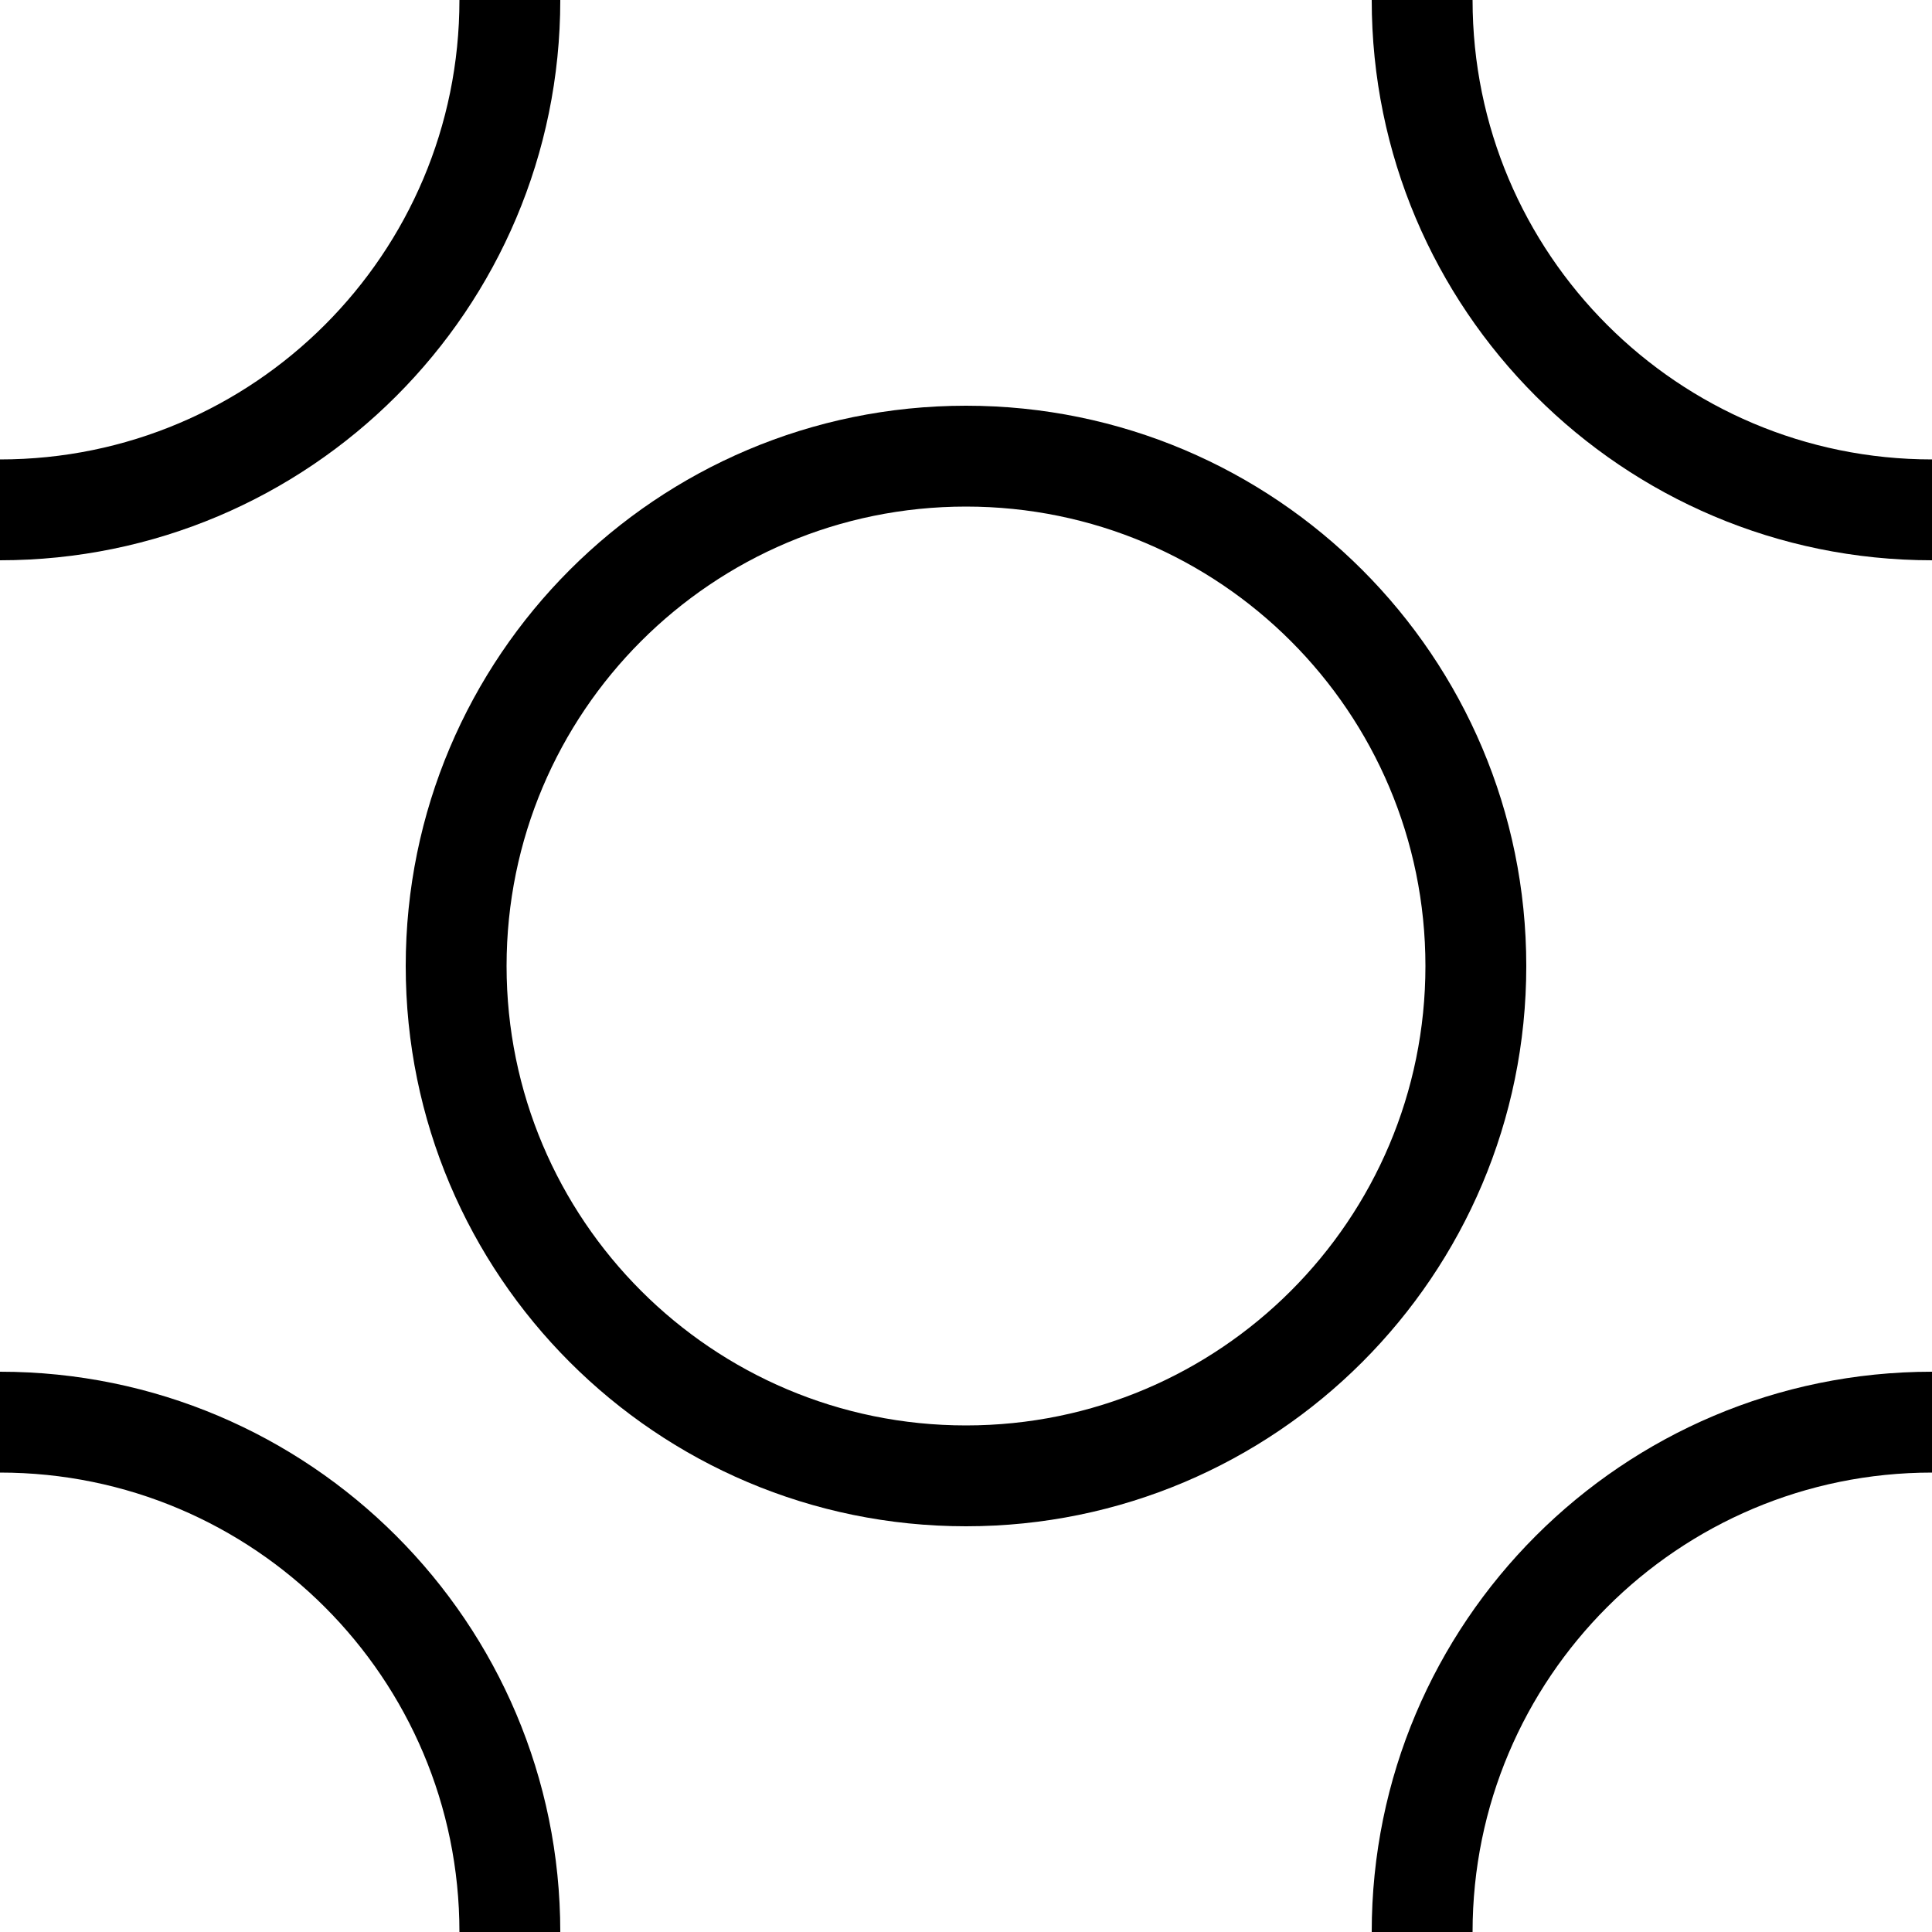 <?xml version="1.0" encoding="utf-8"?>
<!DOCTYPE svg PUBLIC "-//W3C//DTD SVG 1.1//EN" "http://www.w3.org/Graphics/SVG/1.1/DTD/svg11.dtd">
<svg xmlns="http://www.w3.org/2000/svg" xmlns:xlink="http://www.w3.org/1999/xlink" version="1.1" baseProfile="full" width="200" height="200" viewBox="0 0 200.00 200.00" enable-background="new 0 0 200.00 200.00" xml:space="preserve">
	<path fill="#{colora}" fill-opacity="0.3" d="M 100,42C 132.032,42 158,67.968 158,100C 158,132.033 132.032,158 100,158C 67.968,158 42,132.033 42,100C 42,67.968 67.968,42 100,42 Z M 100,52.44C 73.733,52.44 52.44,73.733 52.44,100C 52.44,126.267 73.733,147.56 100,147.56C 126.267,147.56 147.56,126.267 147.56,100C 147.56,73.733 126.267,52.44 100,52.44 Z "/>
	<path fill="#{colora}" fill-opacity="0.3" d="M 58,0C 58,32.032 32.032,58 -7.6294e-006,58L -1.27157e-005,47.56C 26.267,47.56 47.56,26.267 47.56,4.57764e-005L 58,0 Z "/>
	<path fill="#{colora}" fill-opacity="0.3" d="M 200,58C 167.967,58 142,32.032 142,4.57764e-005L 152.44,4.57764e-005C 152.44,26.267 173.733,47.56 200,47.56L 200,58 Z "/>
	<path fill="#{colora}" fill-opacity="0.3" d="M 142,200C 142,167.967 167.968,142 200,142L 200,152.44C 173.733,152.44 152.44,173.733 152.44,200L 142,200 Z "/>
	<path fill="#{colora}" fill-opacity="0.3" d="M 6.99361e-006,142C 32.032,142 58,167.967 58,200L 47.56,200C 47.56,173.733 26.267,152.44 4.76837e-005,152.44L 6.99361e-006,142 Z "/>
</svg>
